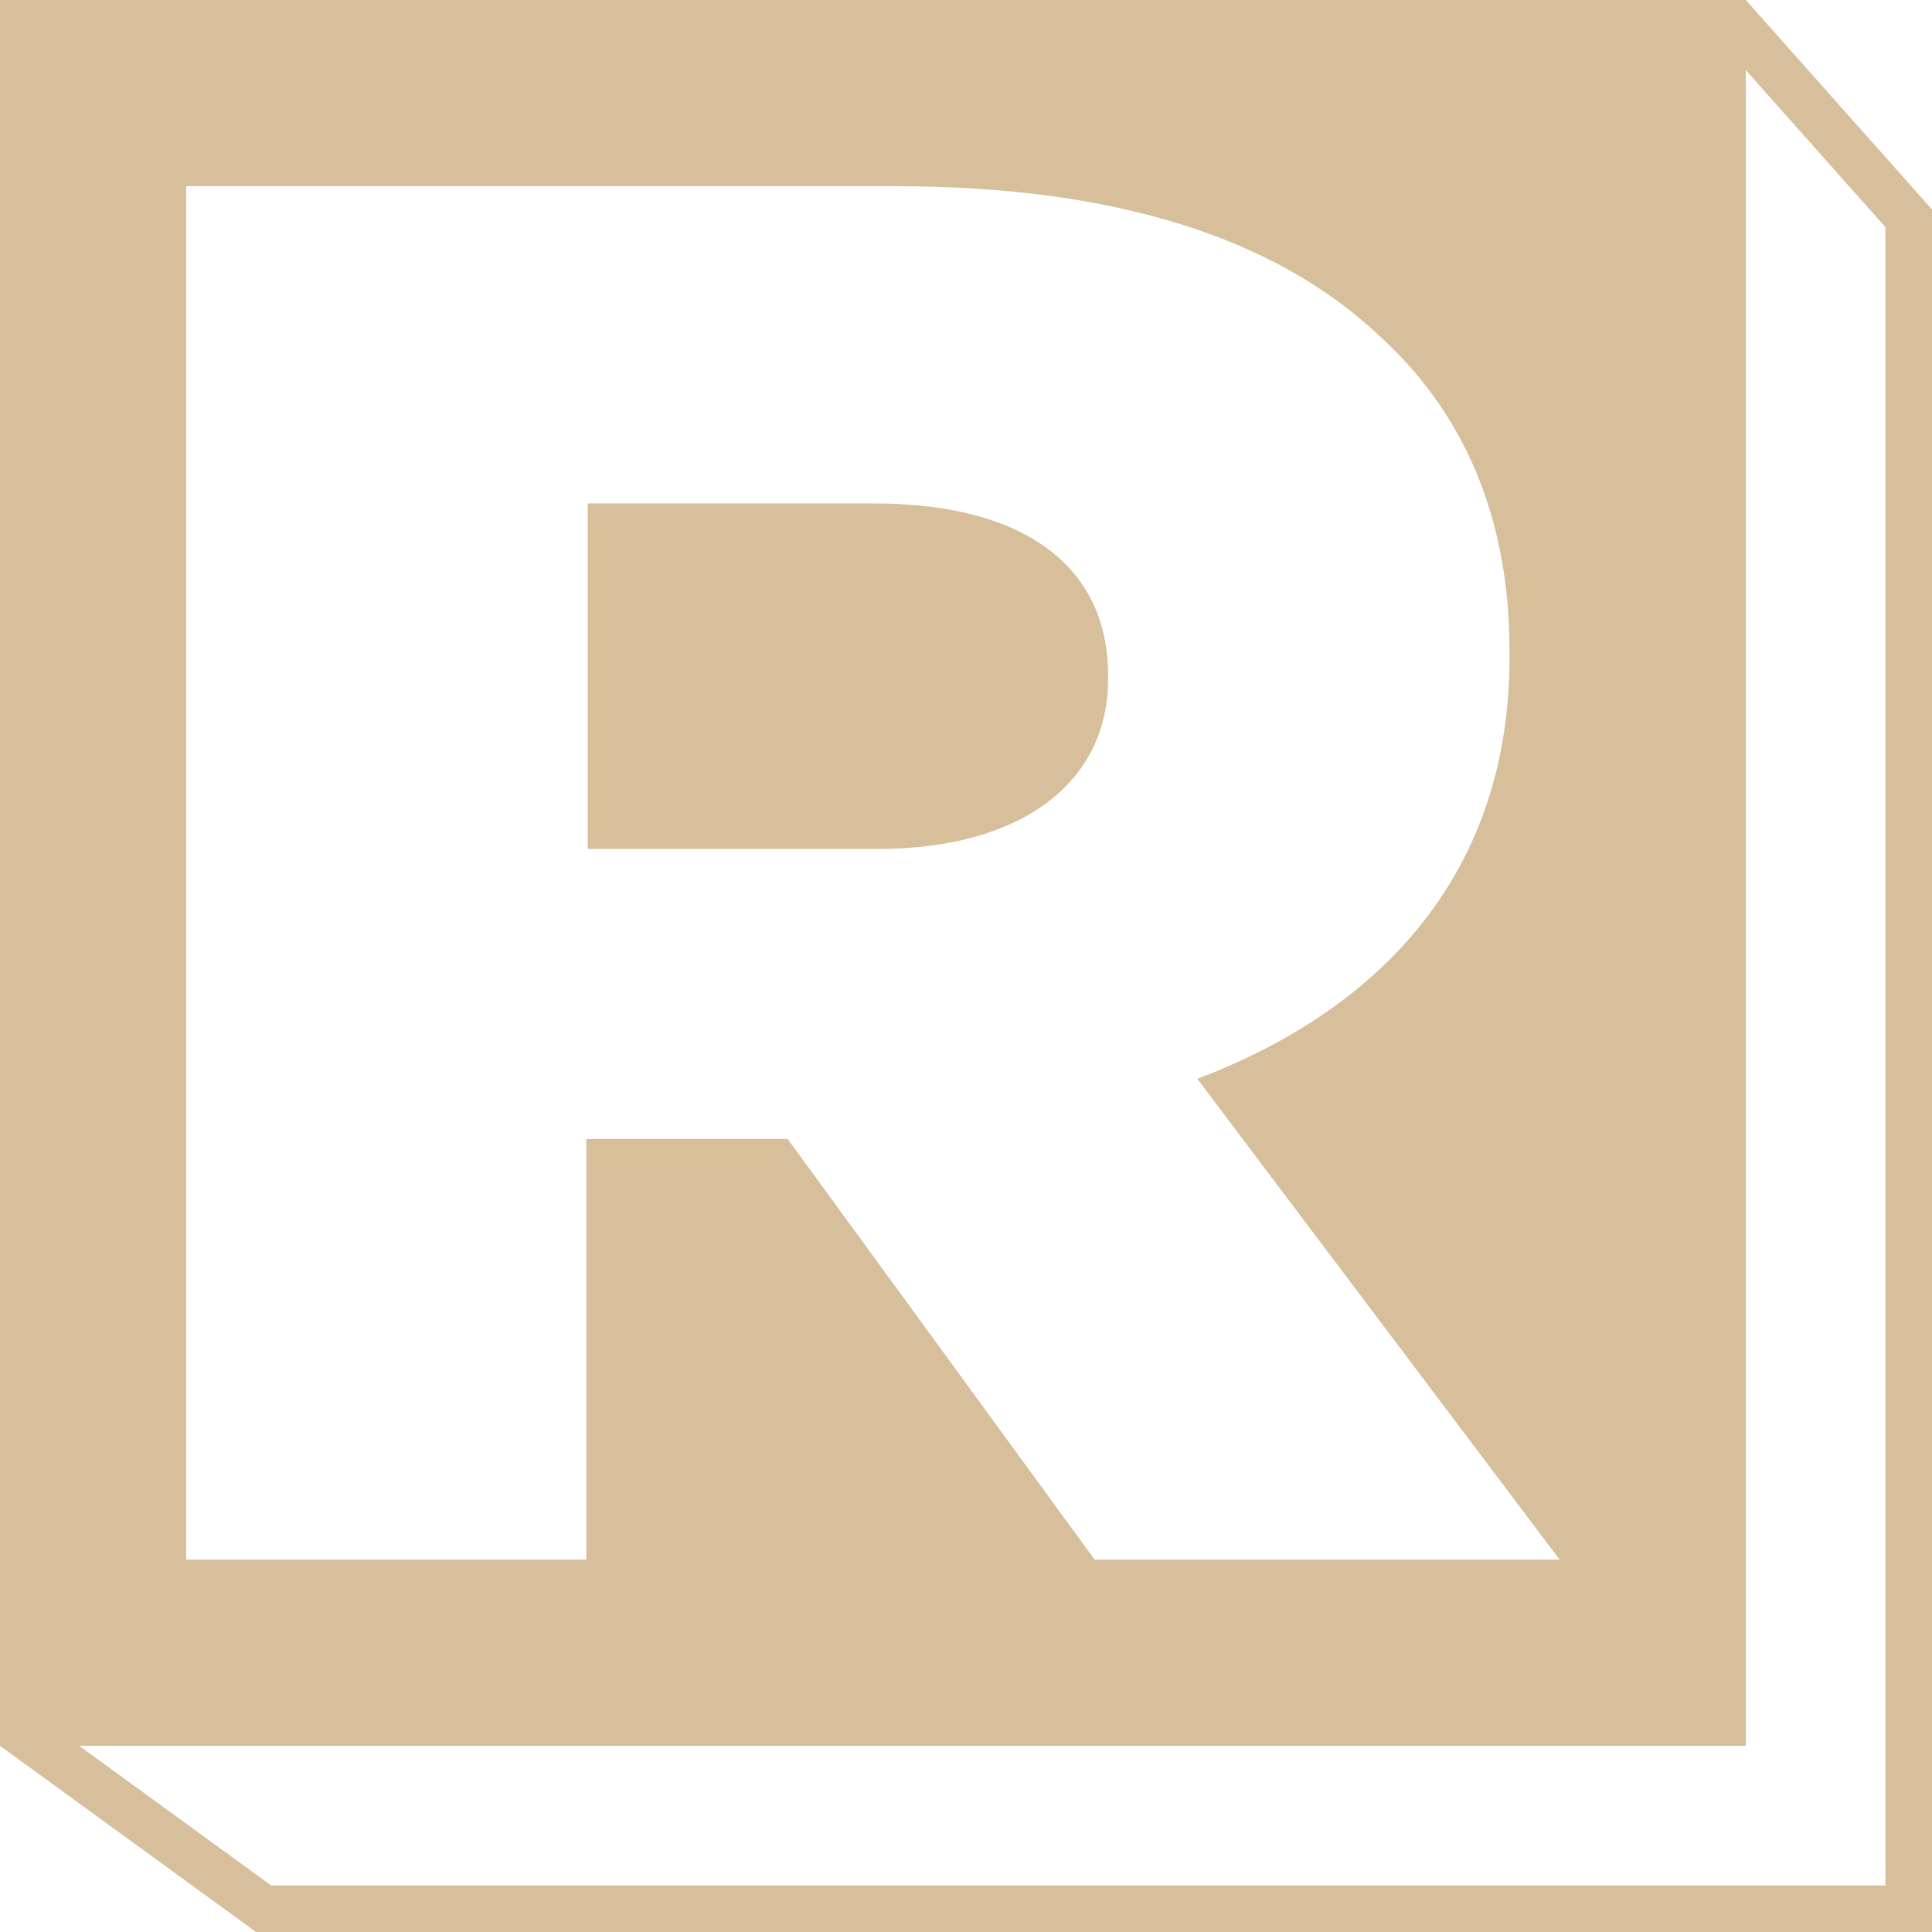 <svg width="83" height="83" viewBox="0 0 83 83" fill="none" xmlns="http://www.w3.org/2000/svg">
<path d="M11.325 82L1 74.491L1 1L74.551 1L82 9.38L82 82L11.325 82Z" stroke="#D7BF9B" stroke-width="2"/>
<path fill-rule="evenodd" clip-rule="evenodd" d="M75 -3.30626e-06L-4.85052e-08 0L0 75L75 75L75 -3.30626e-06ZM64.851 27.966L64.851 28.23C64.851 37.368 59.509 43.284 51.437 46.347L67 67L47.024 67L33.842 48.935L25.189 48.935L25.189 67L8 67L8 8L38.487 8C48.011 8 54.805 10.271 59.16 14.338C62.877 17.666 64.851 22.209 64.851 27.966ZM37.732 36.47C43.946 36.47 47.604 33.565 47.604 29.181L47.604 29.022C47.604 24.163 43.772 21.628 37.558 21.628L25.247 21.628L25.247 36.47L37.732 36.47Z" fill="#D7BF9B"/>
</svg>
